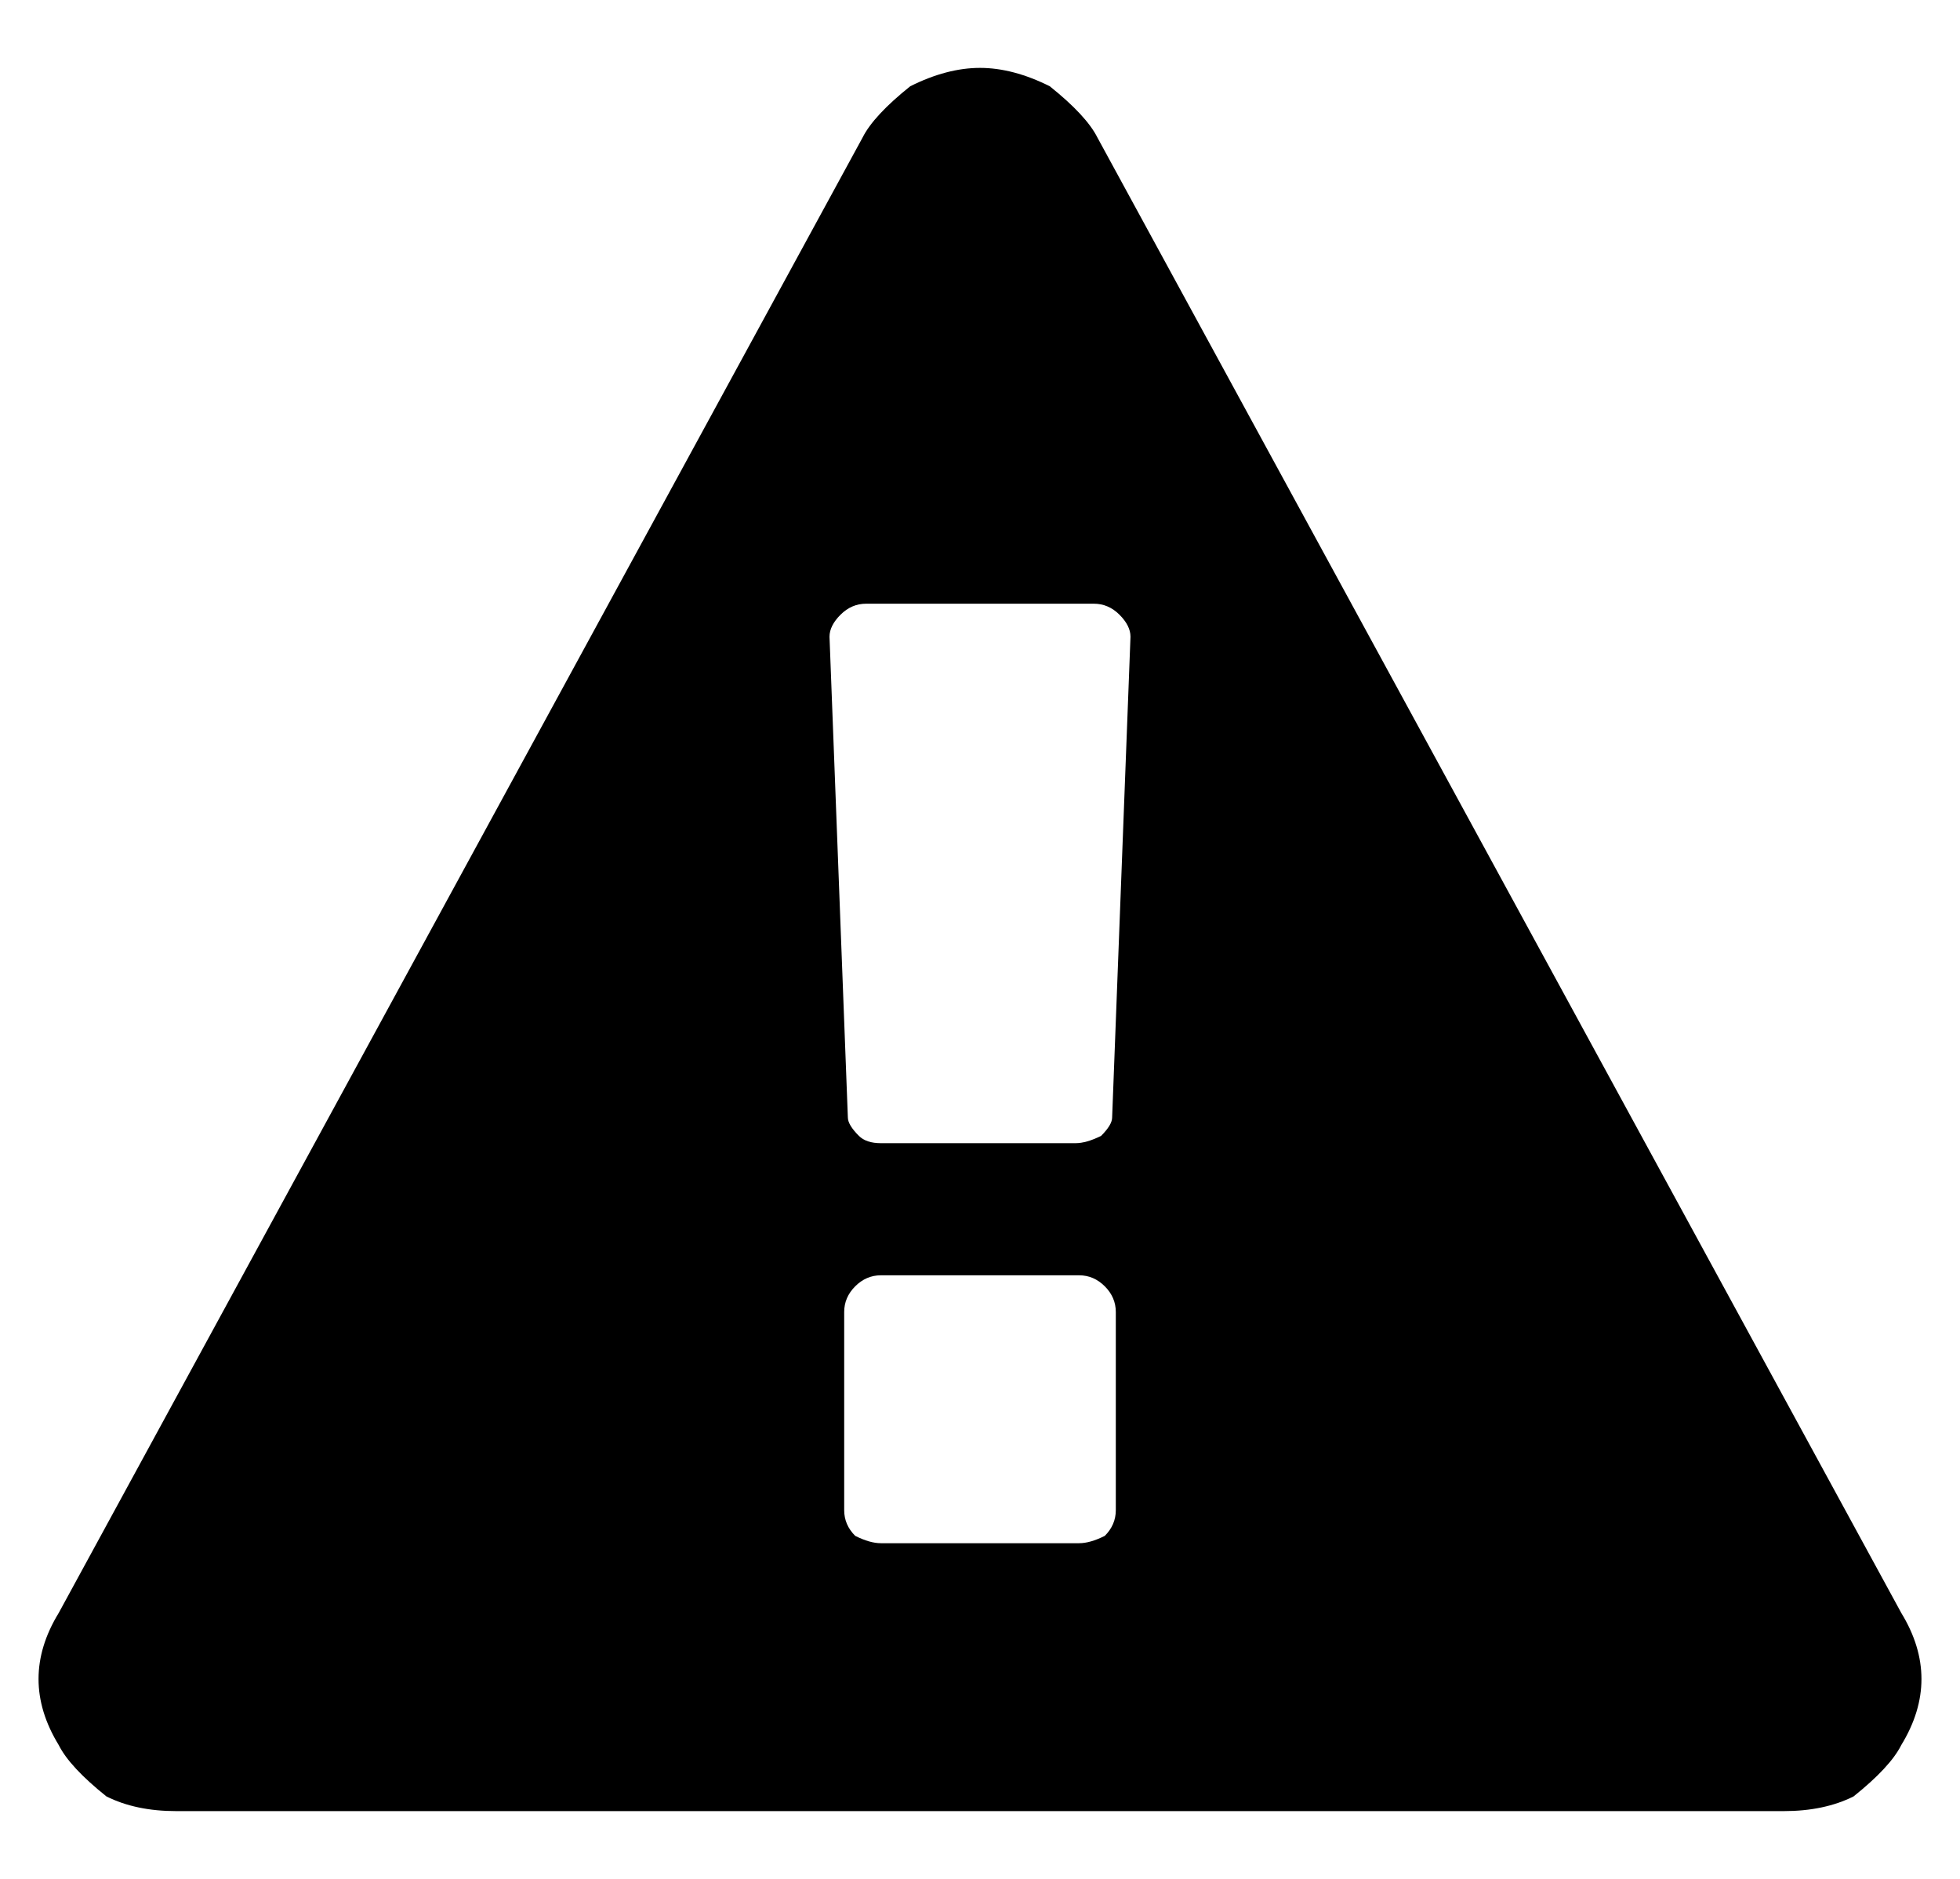 <svg xmlns="http://www.w3.org/2000/svg" viewBox="-11 0 534 512"><path fill="currentColor" d="M293 411.5v-54q0-4-3-7t-7-3h-54q-4 0-7 3t-3 7v54q0 4 3 7 4 2 7 2h54q3 0 7-2 3-3 3-7m-1-107 5-131q0-3-3-6t-7-3h-62q-4 0-7 3t-3 6l5 131q0 2 3 5 2 2 6 2h53q3 0 7-2 3-3 3-5m-4-267 219 402q11 18 0 36-3 6-13 14-8 4-19 4H37q-11 0-19-4-10-8-13-14-11-18 0-36l219-402q3-6 13-14 10-5 19-5t19 5q10 8 13 14"/></svg>